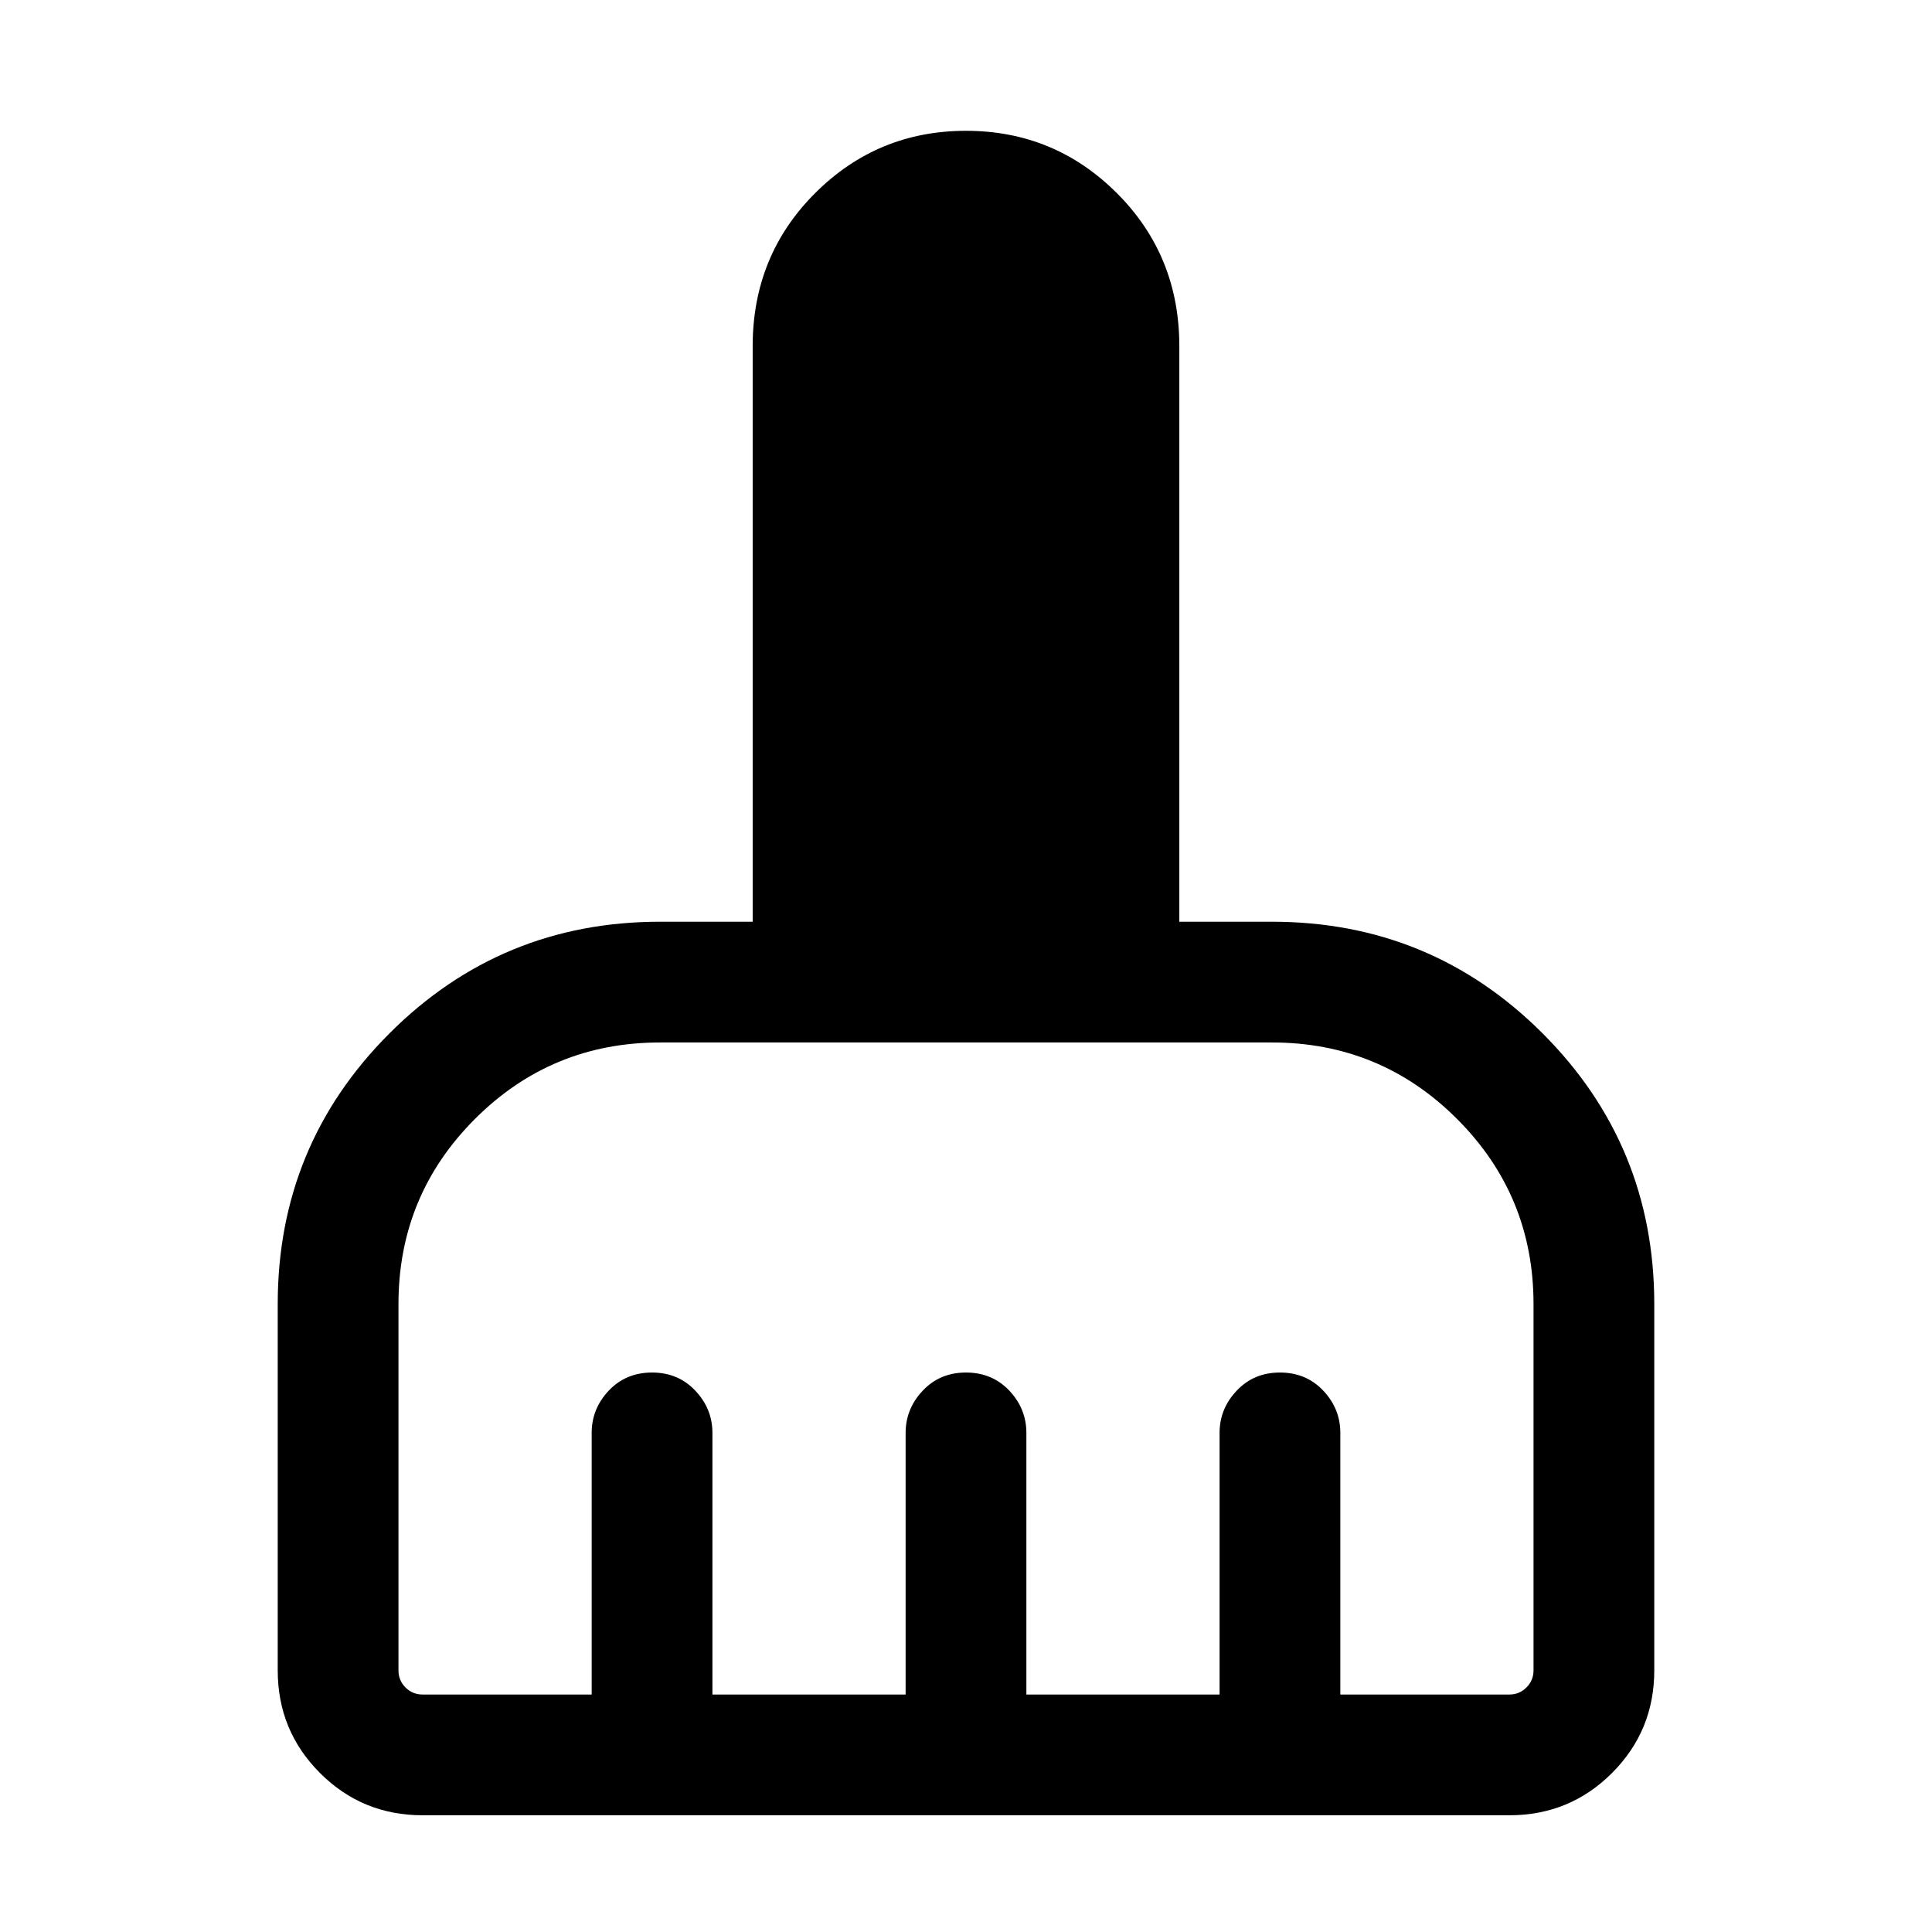 <svg xmlns="http://www.w3.org/2000/svg" height="24" width="24"><path d="M3.45 20.75V16.2Q3.45 14.225 4.838 12.837Q6.225 11.45 8.2 11.45H9.35V4.3Q9.35 3.175 10.125 2.4Q10.9 1.625 12 1.625Q13.1 1.625 13.875 2.4Q14.65 3.175 14.65 4.3V11.45H15.8Q17.775 11.45 19.163 12.837Q20.55 14.225 20.55 16.2V20.75Q20.55 21.5 20.025 22.025Q19.5 22.55 18.75 22.55H5.25Q4.5 22.55 3.975 22.025Q3.45 21.5 3.45 20.75ZM5.25 21.05H7.35V17.8Q7.35 17.5 7.562 17.275Q7.775 17.05 8.1 17.05Q8.425 17.05 8.637 17.275Q8.85 17.5 8.85 17.8V21.05H11.25V17.8Q11.25 17.5 11.463 17.275Q11.675 17.05 12 17.05Q12.325 17.05 12.538 17.275Q12.75 17.5 12.75 17.8V21.05H15.15V17.8Q15.15 17.5 15.363 17.275Q15.575 17.05 15.9 17.05Q16.225 17.05 16.438 17.275Q16.65 17.5 16.65 17.8V21.05H18.75Q18.875 21.05 18.962 20.962Q19.05 20.875 19.05 20.75V16.2Q19.05 14.85 18.1 13.9Q17.15 12.95 15.8 12.95H8.2Q6.85 12.95 5.9 13.9Q4.95 14.85 4.95 16.2V20.75Q4.95 20.875 5.037 20.962Q5.125 21.05 5.25 21.05Z"/></svg>
